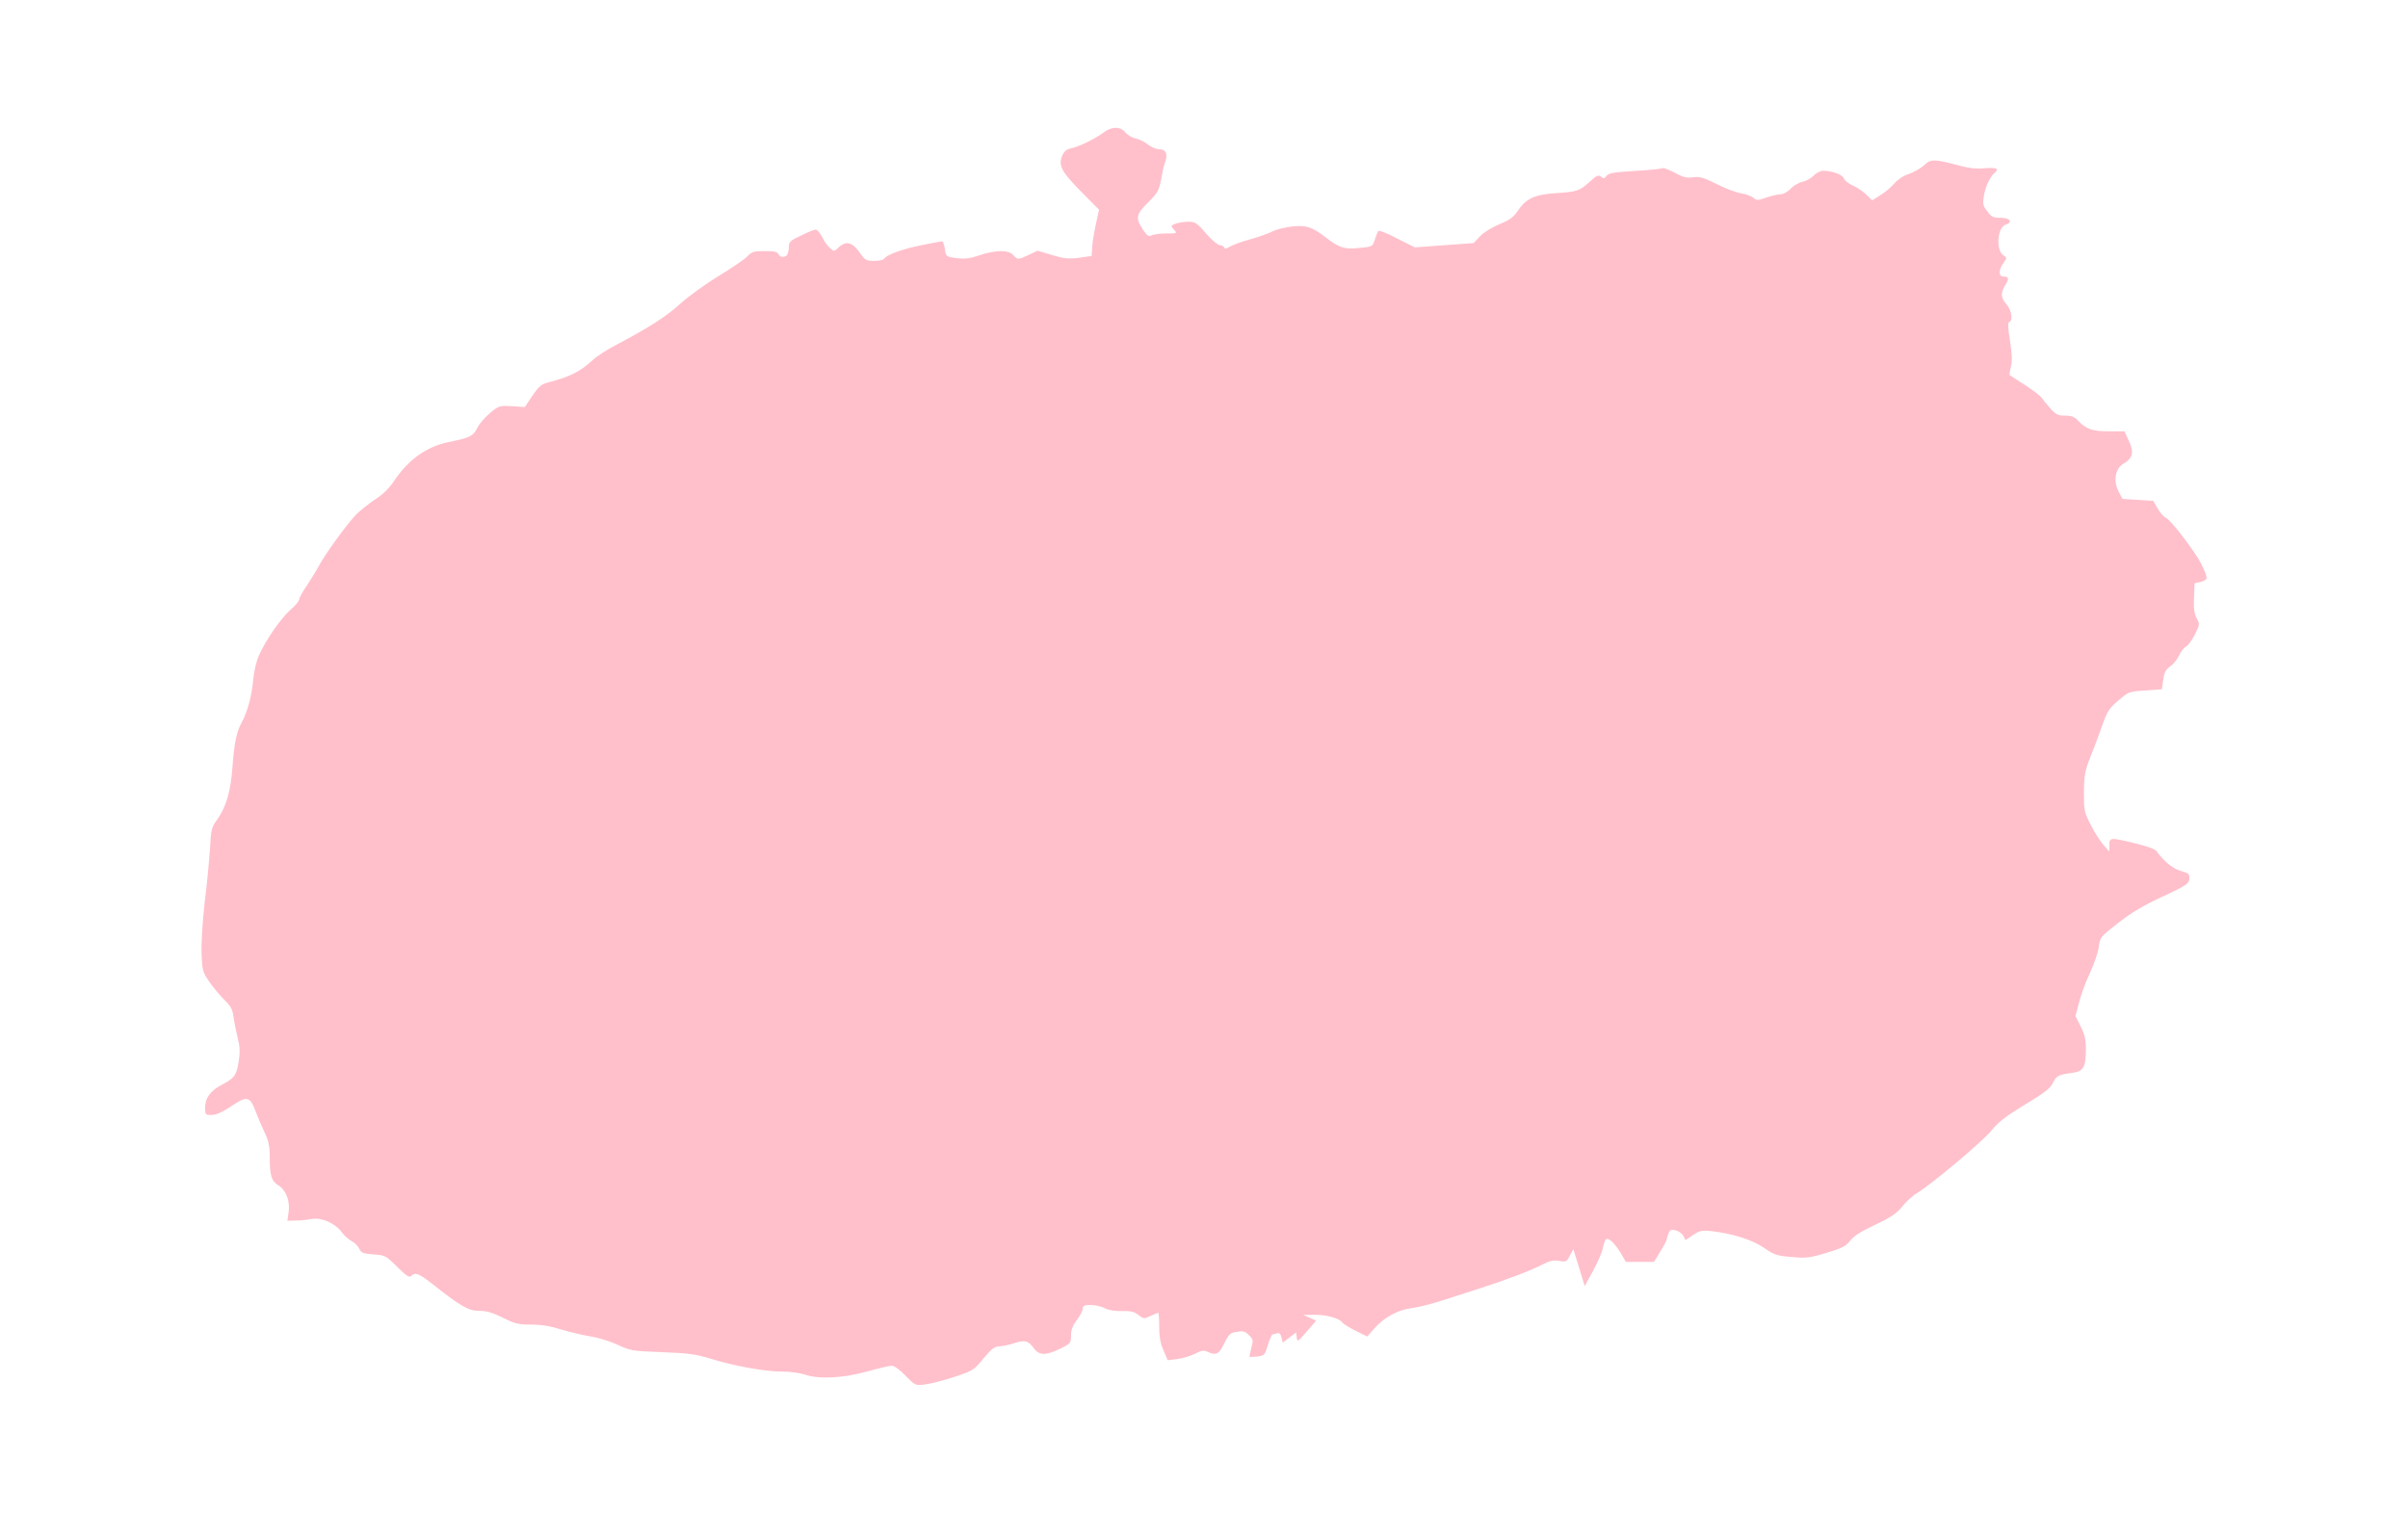 <?xml version="1.0" ?>
<svg xmlns="http://www.w3.org/2000/svg" xmlns:ev="http://www.w3.org/2001/xml-events" xmlns:xlink="http://www.w3.org/1999/xlink" baseProfile="full" height="377px" version="1.1" viewBox="-1026.867 1263.855 12291.143 7711.572" width="600px">
	<defs/>
	<path d="M 3595.0,8281.0 C 3567.0,8251.0 3537.0,8230.0 3525.0,8230.0 C 3513.0,8230.0 3455.0,8244.0 3397.0,8260.0 C 3274.0,8294.0 3152.0,8300.0 3080.0,8275.0 C 3057.0,8267.0 3005.0,8260.0 2966.0,8260.0 C 2879.0,8260.0 2715.0,8231.0 2600.0,8194.0 C 2528.0,8172.0 2490.0,8166.0 2355.0,8161.0 C 2202.0,8155.0 2192.0,8154.0 2125.0,8123.0 C 2087.0,8105.0 2024.0,8086.0 1985.0,8080.0 C 1947.0,8074.0 1880.0,8058.0 1837.0,8045.0 C 1783.0,8028.0 1736.0,8020.0 1684.0,8020.0 C 1619.0,8020.0 1601.0,8016.0 1540.0,7985.0 C 1487.0,7959.0 1458.0,7950.0 1419.0,7950.0 C 1364.0,7950.0 1326.0,7928.0 1174.0,7808.0 C 1110.0,7758.0 1092.0,7752.0 1072.0,7772.0 C 1062.0,7782.0 1047.0,7771.0 1000.0,7725.0 C 943.0,7668.0 939.0,7666.0 880.0,7662.0 C 827.0,7658.0 817.0,7654.0 807.0,7633.0 C 801.0,7620.0 784.0,7602.0 768.0,7594.0 C 753.0,7586.0 730.0,7566.0 718.0,7549.0 C 683.0,7502.0 615.0,7472.0 565.0,7481.0 C 543.0,7485.0 506.0,7489.0 482.0,7489.0 L 440.0,7490.0 L 446.0,7449.0 C 455.0,7392.0 434.0,7334.0 395.0,7310.0 C 358.0,7287.0 350.0,7261.0 350.0,7161.0 C 350.0,7111.0 344.0,7082.0 324.0,7040.0 C 310.0,7010.0 289.0,6961.0 278.0,6932.0 C 249.0,6854.0 234.0,6851.0 154.0,6905.0 C 108.0,6936.0 76.0,6950.0 53.0,6950.0 C 21.0,6950.0 20.0,6948.0 20.0,6911.0 C 20.0,6865.0 47.0,6828.0 98.0,6800.0 C 169.0,6763.0 180.0,6749.0 191.0,6680.0 C 199.0,6629.0 198.0,6603.0 186.0,6555.0 C 178.0,6522.0 168.0,6474.0 165.0,6448.0 C 160.0,6411.0 151.0,6394.0 119.0,6363.0 C 98.0,6342.0 63.0,6301.0 42.0,6271.0 C 7.0,6219.0 5.0,6212.0 2.0,6124.0 C 0.0,6072.0 7.0,5961.0 18.0,5864.0 C 30.0,5771.0 41.0,5648.0 45.0,5590.0 C 50.0,5494.0 53.0,5481.0 81.0,5443.0 C 128.0,5377.0 151.0,5298.0 160.0,5170.0 C 169.0,5050.0 181.0,4993.0 206.0,4948.0 C 235.0,4895.0 258.0,4812.0 265.0,4734.0 C 269.0,4686.0 281.0,4634.0 296.0,4602.0 C 330.0,4525.0 407.0,4414.0 457.0,4370.0 C 481.0,4350.0 500.0,4326.0 500.0,4319.0 C 500.0,4311.0 518.0,4278.0 541.0,4245.0 C 563.0,4212.0 590.0,4167.0 602.0,4145.0 C 629.0,4092.0 743.0,3935.0 789.0,3887.0 C 809.0,3866.0 853.0,3831.0 886.0,3809.0 C 927.0,3783.0 960.0,3751.0 984.0,3714.0 C 1057.0,3605.0 1150.0,3538.0 1263.0,3515.0 C 1373.0,3492.0 1387.0,3486.0 1409.0,3443.0 C 1419.0,3422.0 1449.0,3388.0 1475.0,3366.0 C 1520.0,3329.0 1523.0,3328.0 1587.0,3332.0 L 1652.0,3336.0 L 1691.0,3278.0 C 1724.0,3230.0 1737.0,3219.0 1773.0,3210.0 C 1884.0,3181.0 1935.0,3155.0 2000.0,3095.0 C 2019.0,3077.0 2073.0,3042.0 2120.0,3018.0 C 2286.0,2930.0 2374.0,2874.0 2444.0,2810.0 C 2483.0,2774.0 2571.0,2710.0 2640.0,2668.0 C 2709.0,2626.0 2776.0,2580.0 2789.0,2566.0 C 2810.0,2543.0 2822.0,2540.0 2877.0,2540.0 C 2924.0,2540.0 2942.0,2544.0 2946.0,2555.0 C 2954.0,2575.0 2986.0,2574.0 2994.0,2554.0 C 2997.0,2545.0 3000.0,2527.0 3000.0,2514.0 C 3000.0,2493.0 3011.0,2484.0 3063.0,2460.0 C 3097.0,2443.0 3131.0,2430.0 3137.0,2430.0 C 3144.0,2430.0 3158.0,2447.0 3169.0,2467.0 C 3179.0,2488.0 3197.0,2514.0 3209.0,2524.0 C 3230.0,2543.0 3231.0,2543.0 3253.0,2522.0 C 3293.0,2484.0 3326.0,2494.0 3369.0,2558.0 C 3389.0,2586.0 3397.0,2590.0 3435.0,2590.0 C 3459.0,2590.0 3482.0,2585.0 3486.0,2579.0 C 3498.0,2559.0 3577.0,2530.0 3676.0,2510.0 C 3731.0,2499.0 3778.0,2490.0 3782.0,2490.0 C 3786.0,2490.0 3793.0,2508.0 3796.0,2529.0 C 3802.0,2569.0 3803.0,2569.0 3857.0,2576.0 C 3899.0,2581.0 3925.0,2578.0 3974.0,2561.0 C 4055.0,2534.0 4121.0,2533.0 4145.0,2560.0 C 4167.0,2585.0 4170.0,2585.0 4225.0,2559.0 L 4269.0,2538.0 L 4343.0,2560.0 C 4405.0,2579.0 4428.0,2581.0 4481.0,2574.0 L 4545.0,2565.0 L 4548.0,2520.0 C 4549.0,2495.0 4558.0,2442.0 4567.0,2402.0 L 4583.0,2329.0 L 4492.0,2237.0 C 4392.0,2136.0 4374.0,2103.0 4395.0,2053.0 C 4405.0,2030.0 4417.0,2020.0 4442.0,2015.0 C 4483.0,2006.0 4564.0,1966.0 4607.0,1934.0 C 4648.0,1903.0 4693.0,1903.0 4717.0,1934.0 C 4728.0,1947.0 4751.0,1961.0 4770.0,1965.0 C 4789.0,1969.0 4818.0,1983.0 4833.0,1996.0 C 4849.0,2009.0 4874.0,2020.0 4890.0,2020.0 C 4924.0,2020.0 4935.0,2044.0 4921.0,2083.0 C 4915.0,2098.0 4906.0,2138.0 4900.0,2173.0 C 4889.0,2231.0 4883.0,2242.0 4834.0,2291.0 C 4772.0,2352.0 4768.0,2371.0 4806.0,2429.0 C 4828.0,2462.0 4836.0,2467.0 4851.0,2460.0 C 4861.0,2454.0 4894.0,2450.0 4926.0,2450.0 C 4982.0,2450.0 4983.0,2450.0 4965.0,2430.0 C 4948.0,2411.0 4948.0,2410.0 4974.0,2400.0 C 4989.0,2395.0 5018.0,2390.0 5039.0,2390.0 C 5073.0,2390.0 5083.0,2396.0 5129.0,2450.0 C 5158.0,2483.0 5190.0,2510.0 5200.0,2510.0 C 5210.0,2510.0 5220.0,2515.0 5222.0,2522.0 C 5225.0,2530.0 5233.0,2528.0 5251.0,2517.0 C 5264.0,2509.0 5311.0,2492.0 5354.0,2480.0 C 5397.0,2468.0 5449.0,2450.0 5469.0,2439.0 C 5489.0,2429.0 5535.0,2418.0 5571.0,2414.0 C 5642.0,2407.0 5671.0,2417.0 5740.0,2470.0 C 5808.0,2523.0 5835.0,2532.0 5910.0,2524.0 C 5979.0,2518.0 5979.0,2517.0 5991.0,2481.0 C 5997.0,2461.0 6005.0,2442.0 6009.0,2437.0 C 6013.0,2433.0 6056.0,2450.0 6105.0,2476.0 L 6195.0,2521.0 L 6345.0,2510.0 L 6495.0,2499.0 L 6528.0,2464.0 C 6547.0,2444.0 6588.0,2419.0 6626.0,2403.0 C 6676.0,2383.0 6697.0,2368.0 6717.0,2339.0 C 6761.0,2272.0 6805.0,2251.0 6917.0,2244.0 C 7026.0,2237.0 7035.0,2233.0 7091.0,2183.0 C 7124.0,2153.0 7133.0,2150.0 7145.0,2160.0 C 7158.0,2171.0 7163.0,2170.0 7173.0,2156.0 C 7184.0,2142.0 7210.0,2137.0 7315.0,2131.0 C 7387.0,2127.0 7450.0,2121.0 7456.0,2117.0 C 7462.0,2113.0 7492.0,2124.0 7521.0,2140.0 C 7564.0,2163.0 7583.0,2168.0 7615.0,2163.0 C 7649.0,2159.0 7669.0,2164.0 7736.0,2198.0 C 7779.0,2220.0 7835.0,2241.0 7860.0,2245.0 C 7885.0,2249.0 7913.0,2259.0 7923.0,2268.0 C 7939.0,2282.0 7945.0,2282.0 7988.0,2267.0 C 8014.0,2258.0 8047.0,2250.0 8061.0,2250.0 C 8076.0,2250.0 8097.0,2238.0 8114.0,2221.0 C 8129.0,2205.0 8157.0,2189.0 8174.0,2186.0 C 8192.0,2182.0 8217.0,2169.0 8230.0,2155.0 C 8243.0,2141.0 8265.0,2130.0 8279.0,2130.0 C 8325.0,2130.0 8379.0,2150.0 8385.0,2169.0 C 8388.0,2179.0 8409.0,2196.0 8432.0,2206.0 C 8454.0,2216.0 8485.0,2237.0 8501.0,2253.0 L 8529.0,2281.0 L 8572.0,2254.0 C 8596.0,2239.0 8627.0,2213.0 8642.0,2195.0 C 8659.0,2175.0 8689.0,2155.0 8717.0,2146.0 C 8743.0,2137.0 8778.0,2117.0 8795.0,2101.0 C 8829.0,2069.0 8845.0,2069.0 8980.0,2105.0 C 9023.0,2117.0 9064.0,2121.0 9102.0,2117.0 C 9163.0,2112.0 9180.0,2119.0 9154.0,2141.0 C 9130.0,2161.0 9107.0,2211.0 9099.0,2260.0 C 9093.0,2299.0 9095.0,2310.0 9117.0,2337.0 C 9138.0,2366.0 9147.0,2370.0 9186.0,2370.0 C 9233.0,2370.0 9249.0,2393.0 9211.0,2405.0 C 9168.0,2418.0 9159.0,2537.0 9200.0,2562.0 C 9218.0,2574.0 9218.0,2575.0 9199.0,2601.0 C 9174.0,2636.0 9174.0,2670.0 9198.0,2670.0 C 9227.0,2670.0 9230.0,2680.0 9209.0,2713.0 C 9184.0,2755.0 9185.0,2776.0 9215.0,2812.0 C 9241.0,2842.0 9249.0,2895.0 9229.0,2902.0 C 9221.0,2905.0 9222.0,2932.0 9233.0,2999.0 C 9243.0,3067.0 9245.0,3103.0 9237.0,3131.0 C 9232.0,3153.0 9229.0,3172.0 9231.0,3173.0 C 9233.0,3175.0 9269.0,3198.0 9310.0,3224.0 C 9351.0,3251.0 9389.0,3280.0 9394.0,3288.0 C 9399.0,3296.0 9418.0,3320.0 9437.0,3341.0 C 9467.0,3375.0 9478.0,3380.0 9514.0,3380.0 C 9547.0,3380.0 9562.0,3386.0 9581.0,3406.0 C 9621.0,3449.0 9653.0,3460.0 9738.0,3460.0 L 9817.0,3460.0 L 9840.0,3510.0 C 9867.0,3568.0 9860.0,3597.0 9811.0,3626.0 C 9770.0,3650.0 9759.0,3713.0 9787.0,3767.0 L 9807.0,3805.0 L 9886.0,3810.0 L 9964.0,3815.0 L 9987.0,3855.0 C 9999.0,3876.0 10018.0,3897.0 10029.0,3902.0 C 10052.0,3910.0 10178.0,4075.0 10208.0,4135.0 C 10245.0,4210.0 10245.0,4218.0 10208.0,4228.0 L 10175.0,4236.0 L 10172.0,4310.0 C 10170.0,4365.0 10173.0,4392.0 10186.0,4415.0 C 10202.0,4445.0 10201.0,4448.0 10176.0,4498.0 C 10162.0,4526.0 10141.0,4554.0 10130.0,4560.0 C 10119.0,4566.0 10104.0,4586.0 10096.0,4604.0 C 10088.0,4622.0 10069.0,4647.0 10052.0,4659.0 C 10028.0,4676.0 10020.0,4690.0 10015.0,4729.0 L 10008.0,4777.0 L 9924.0,4783.0 C 9841.0,4788.0 9839.0,4789.0 9786.0,4834.0 C 9740.0,4873.0 9729.0,4890.0 9707.0,4952.0 C 9693.0,4992.0 9666.0,5066.0 9646.0,5115.0 C 9614.0,5196.0 9611.0,5215.0 9610.0,5303.0 C 9610.0,5395.0 9612.0,5405.0 9644.0,5468.0 C 9663.0,5505.0 9692.0,5551.0 9709.0,5570.0 L 9739.0,5605.0 L 9740.0,5573.0 C 9740.0,5533.0 9743.0,5532.0 9874.0,5564.0 C 9943.0,5581.0 9976.0,5594.0 9983.0,5606.0 C 9989.0,5617.0 10009.0,5639.0 10028.0,5657.0 C 10059.0,5686.0 10079.0,5697.0 10133.0,5714.0 C 10146.0,5718.0 10150.0,5728.0 10148.0,5747.0 C 10145.0,5770.0 10130.0,5780.0 10012.0,5835.0 C 9917.0,5879.0 9852.0,5917.0 9786.0,5969.0 C 9694.0,6041.0 9692.0,6042.0 9686.0,6093.0 C 9682.0,6122.0 9661.0,6182.0 9640.0,6227.0 C 9619.0,6272.0 9594.0,6339.0 9585.0,6377.0 L 9567.0,6445.0 L 9593.0,6497.0 C 9614.0,6538.0 9620.0,6564.0 9620.0,6614.0 C 9620.0,6706.0 9608.0,6728.0 9551.0,6735.0 C 9478.0,6745.0 9470.0,6750.0 9452.0,6786.0 C 9440.0,6813.0 9409.0,6837.0 9311.0,6896.0 C 9212.0,6956.0 9174.0,6985.0 9135.0,7033.0 C 9087.0,7090.0 8836.0,7301.0 8758.0,7349.0 C 8737.0,7361.0 8703.0,7392.0 8683.0,7417.0 C 8653.0,7454.0 8624.0,7473.0 8544.0,7511.0 C 8473.0,7544.0 8435.0,7568.0 8417.0,7592.0 C 8395.0,7620.0 8376.0,7630.0 8296.0,7654.0 C 8212.0,7679.0 8193.0,7682.0 8118.0,7675.0 C 8043.0,7669.0 8029.0,7664.0 7978.0,7629.0 C 7918.0,7587.0 7815.0,7555.0 7709.0,7543.0 C 7659.0,7538.0 7648.0,7541.0 7615.0,7563.0 L 7576.0,7589.0 L 7566.0,7568.0 C 7560.0,7556.0 7542.0,7543.0 7527.0,7539.0 C 7503.0,7533.0 7498.0,7535.0 7489.0,7556.0 C 7484.0,7570.0 7480.0,7584.0 7480.0,7588.0 C 7480.0,7591.0 7466.0,7618.0 7448.0,7647.0 L 7416.0,7700.0 L 7344.0,7700.0 L 7272.0,7700.0 L 7247.0,7657.0 C 7217.0,7607.0 7185.0,7576.0 7172.0,7584.0 C 7166.0,7587.0 7159.0,7607.0 7155.0,7628.0 C 7152.0,7648.0 7129.0,7701.0 7105.0,7745.0 L 7062.0,7824.0 L 7033.0,7729.0 L 7004.0,7635.0 L 6986.0,7668.0 C 6970.0,7700.0 6966.0,7701.0 6932.0,7695.0 C 6903.0,7690.0 6885.0,7694.0 6845.0,7714.0 C 6784.0,7746.0 6650.0,7796.0 6515.0,7839.0 C 6460.0,7857.0 6375.0,7884.0 6325.0,7900.0 C 6276.0,7916.0 6210.0,7932.0 6180.0,7936.0 C 6110.0,7944.0 6038.0,7983.0 5990.0,8038.0 L 5952.0,8081.0 L 5891.0,8051.0 C 5858.0,8034.0 5829.0,8016.0 5825.0,8010.0 C 5812.0,7989.0 5746.0,7970.0 5686.0,7970.0 L 5625.0,7971.0 L 5658.0,7985.0 L 5691.0,8000.0 L 5643.0,8056.0 C 5597.0,8109.0 5595.0,8110.0 5592.0,8086.0 L 5589.0,8060.0 L 5555.0,8086.0 L 5521.0,8112.0 L 5514.0,8085.0 C 5510.0,8068.0 5503.0,8061.0 5493.0,8064.0 C 5485.0,8067.0 5474.0,8070.0 5469.0,8070.0 C 5465.0,8070.0 5454.0,8094.0 5445.0,8124.0 C 5430.0,8175.0 5427.0,8178.0 5392.0,8183.0 C 5372.0,8185.0 5354.0,8186.0 5352.0,8185.0 C 5350.0,8183.0 5354.0,8163.0 5360.0,8140.0 C 5371.0,8100.0 5370.0,8095.0 5348.0,8074.0 C 5329.0,8054.0 5318.0,8052.0 5287.0,8057.0 C 5252.0,8062.0 5246.0,8069.0 5222.0,8116.0 C 5195.0,8172.0 5181.0,8179.0 5137.0,8159.0 C 5118.0,8150.0 5105.0,8152.0 5073.0,8169.0 C 5051.0,8180.0 5011.0,8192.0 4983.0,8196.0 L 4933.0,8202.0 L 4912.0,8152.0 C 4896.0,8116.0 4890.0,8081.0 4890.0,8031.0 C 4890.0,7992.0 4888.0,7960.0 4885.0,7960.0 C 4883.0,7960.0 4865.0,7967.0 4846.0,7976.0 C 4813.0,7992.0 4811.0,7992.0 4784.0,7971.0 C 4762.0,7954.0 4745.0,7950.0 4701.0,7951.0 C 4665.0,7952.0 4634.0,7947.0 4613.0,7937.0 C 4595.0,7927.0 4563.0,7920.0 4540.0,7920.0 C 4508.0,7920.0 4500.0,7924.0 4500.0,7938.0 C 4500.0,7948.0 4487.0,7974.0 4470.0,7996.0 C 4449.0,8024.0 4440.0,8046.0 4440.0,8075.0 C 4440.0,8114.0 4438.0,8117.0 4385.0,8143.0 C 4311.0,8179.0 4277.0,8178.0 4250.0,8141.0 C 4223.0,8102.0 4202.0,8097.0 4150.0,8115.0 C 4127.0,8123.0 4093.0,8130.0 4076.0,8131.0 C 4050.0,8131.0 4036.0,8142.0 3993.0,8193.0 C 3944.0,8253.0 3939.0,8256.0 3842.0,8288.0 C 3787.0,8306.0 3720.0,8323.0 3693.0,8326.0 C 3646.0,8332.0 3644.0,8331.0 3595.0,8281.0" fill="pink"/>
</svg>
